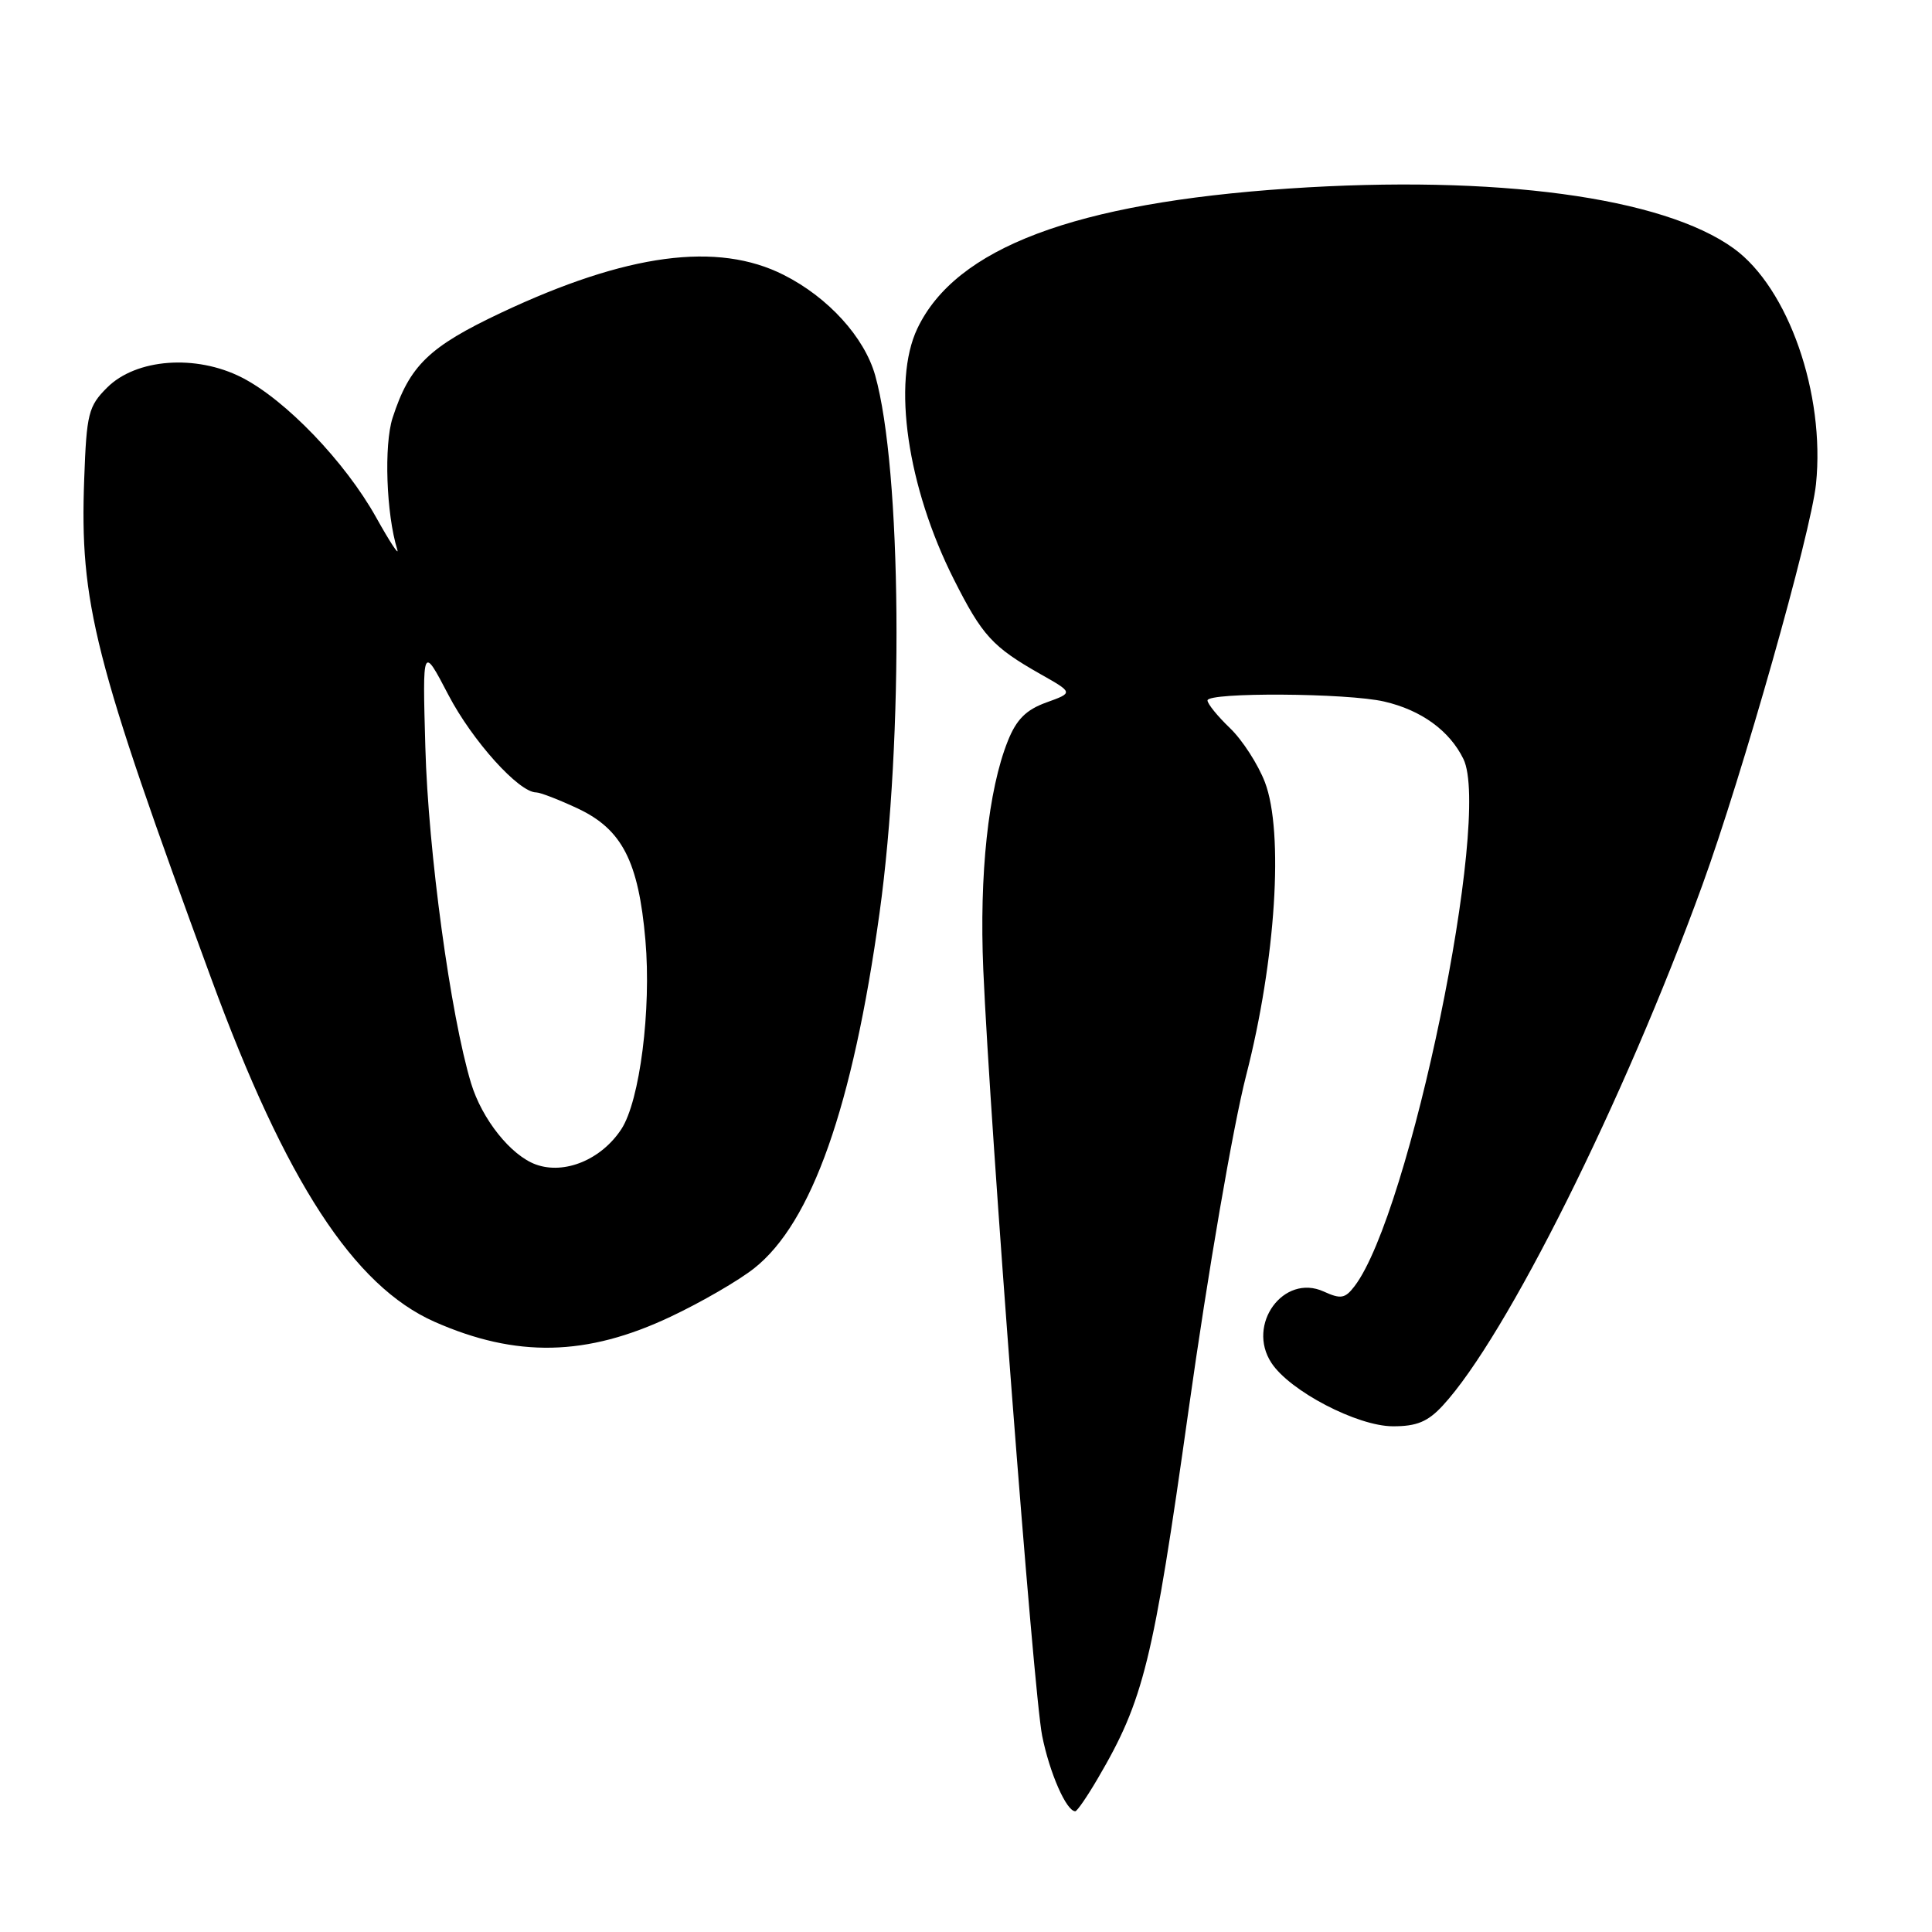 <?xml version="1.0" encoding="UTF-8" standalone="no"?>
<!DOCTYPE svg PUBLIC "-//W3C//DTD SVG 1.1//EN" "http://www.w3.org/Graphics/SVG/1.1/DTD/svg11.dtd" >
<svg xmlns="http://www.w3.org/2000/svg" xmlns:xlink="http://www.w3.org/1999/xlink" version="1.1" viewBox="0 0 256 256">
 <g >
 <path fill="currentColor"
d=" M 145.47 235.64 C 151.55 225.27 152.79 220.25 157.49 186.85 C 160.06 168.55 163.38 149.29 165.12 142.50 C 169.05 127.23 170.13 110.26 167.61 103.65 C 166.70 101.28 164.62 98.05 162.98 96.48 C 161.34 94.91 160.00 93.26 160.00 92.81 C 160.00 91.71 178.53 91.82 183.42 92.96 C 188.32 94.09 192.08 96.82 193.91 100.57 C 197.66 108.23 186.80 160.82 179.49 170.42 C 178.23 172.07 177.67 172.17 175.39 171.13 C 170.09 168.72 165.13 175.50 168.47 180.59 C 170.91 184.32 179.85 188.98 184.56 188.99 C 187.72 189.00 189.19 188.39 191.17 186.25 C 199.57 177.16 215.18 145.87 225.56 117.31 C 230.85 102.77 239.97 70.58 240.63 64.13 C 241.86 52.18 236.96 38.16 229.73 32.92 C 220.34 26.12 198.23 23.14 170.80 24.98 C 142.42 26.89 126.63 32.84 121.55 43.54 C 118.19 50.61 120.22 64.53 126.38 76.75 C 130.15 84.23 131.50 85.71 137.86 89.32 C 142.23 91.79 142.23 91.79 138.65 93.08 C 135.96 94.05 134.68 95.33 133.54 98.19 C 130.95 104.67 129.75 115.85 130.29 128.48 C 131.20 149.49 136.94 224.28 138.09 230.00 C 139.07 234.91 141.30 240.00 142.48 240.00 C 142.72 240.00 144.07 238.04 145.47 235.64 Z  M 88.86 174.47 C 92.91 172.56 97.90 169.67 99.95 168.04 C 107.56 162.01 112.98 146.66 116.54 121.00 C 119.77 97.76 119.48 62.20 115.96 49.72 C 114.53 44.68 109.75 39.41 103.87 36.44 C 95.08 31.98 83.06 33.59 66.42 41.43 C 56.84 45.95 54.27 48.43 52.02 55.37 C 50.86 58.96 51.18 68.12 52.64 72.82 C 52.92 73.74 51.66 71.82 49.83 68.54 C 45.71 61.17 37.84 52.98 32.04 50.02 C 25.96 46.92 18.03 47.52 14.19 51.36 C 11.72 53.82 11.47 54.81 11.16 63.42 C 10.55 79.95 12.42 87.31 28.02 129.75 C 37.88 156.59 46.88 170.40 57.57 175.14 C 68.41 179.93 77.74 179.73 88.86 174.47 Z  M 71.00 154.30 C 67.68 153.09 63.87 148.31 62.42 143.54 C 59.70 134.55 56.74 112.83 56.36 99.00 C 55.98 85.50 55.98 85.50 59.42 92.09 C 62.60 98.17 68.75 105.00 71.05 105.00 C 71.58 105.00 74.06 105.96 76.56 107.13 C 82.43 109.89 84.61 114.13 85.52 124.57 C 86.32 133.76 84.78 145.88 82.33 149.62 C 79.68 153.66 74.80 155.68 71.00 154.30 Z "/>
</g>
</svg>